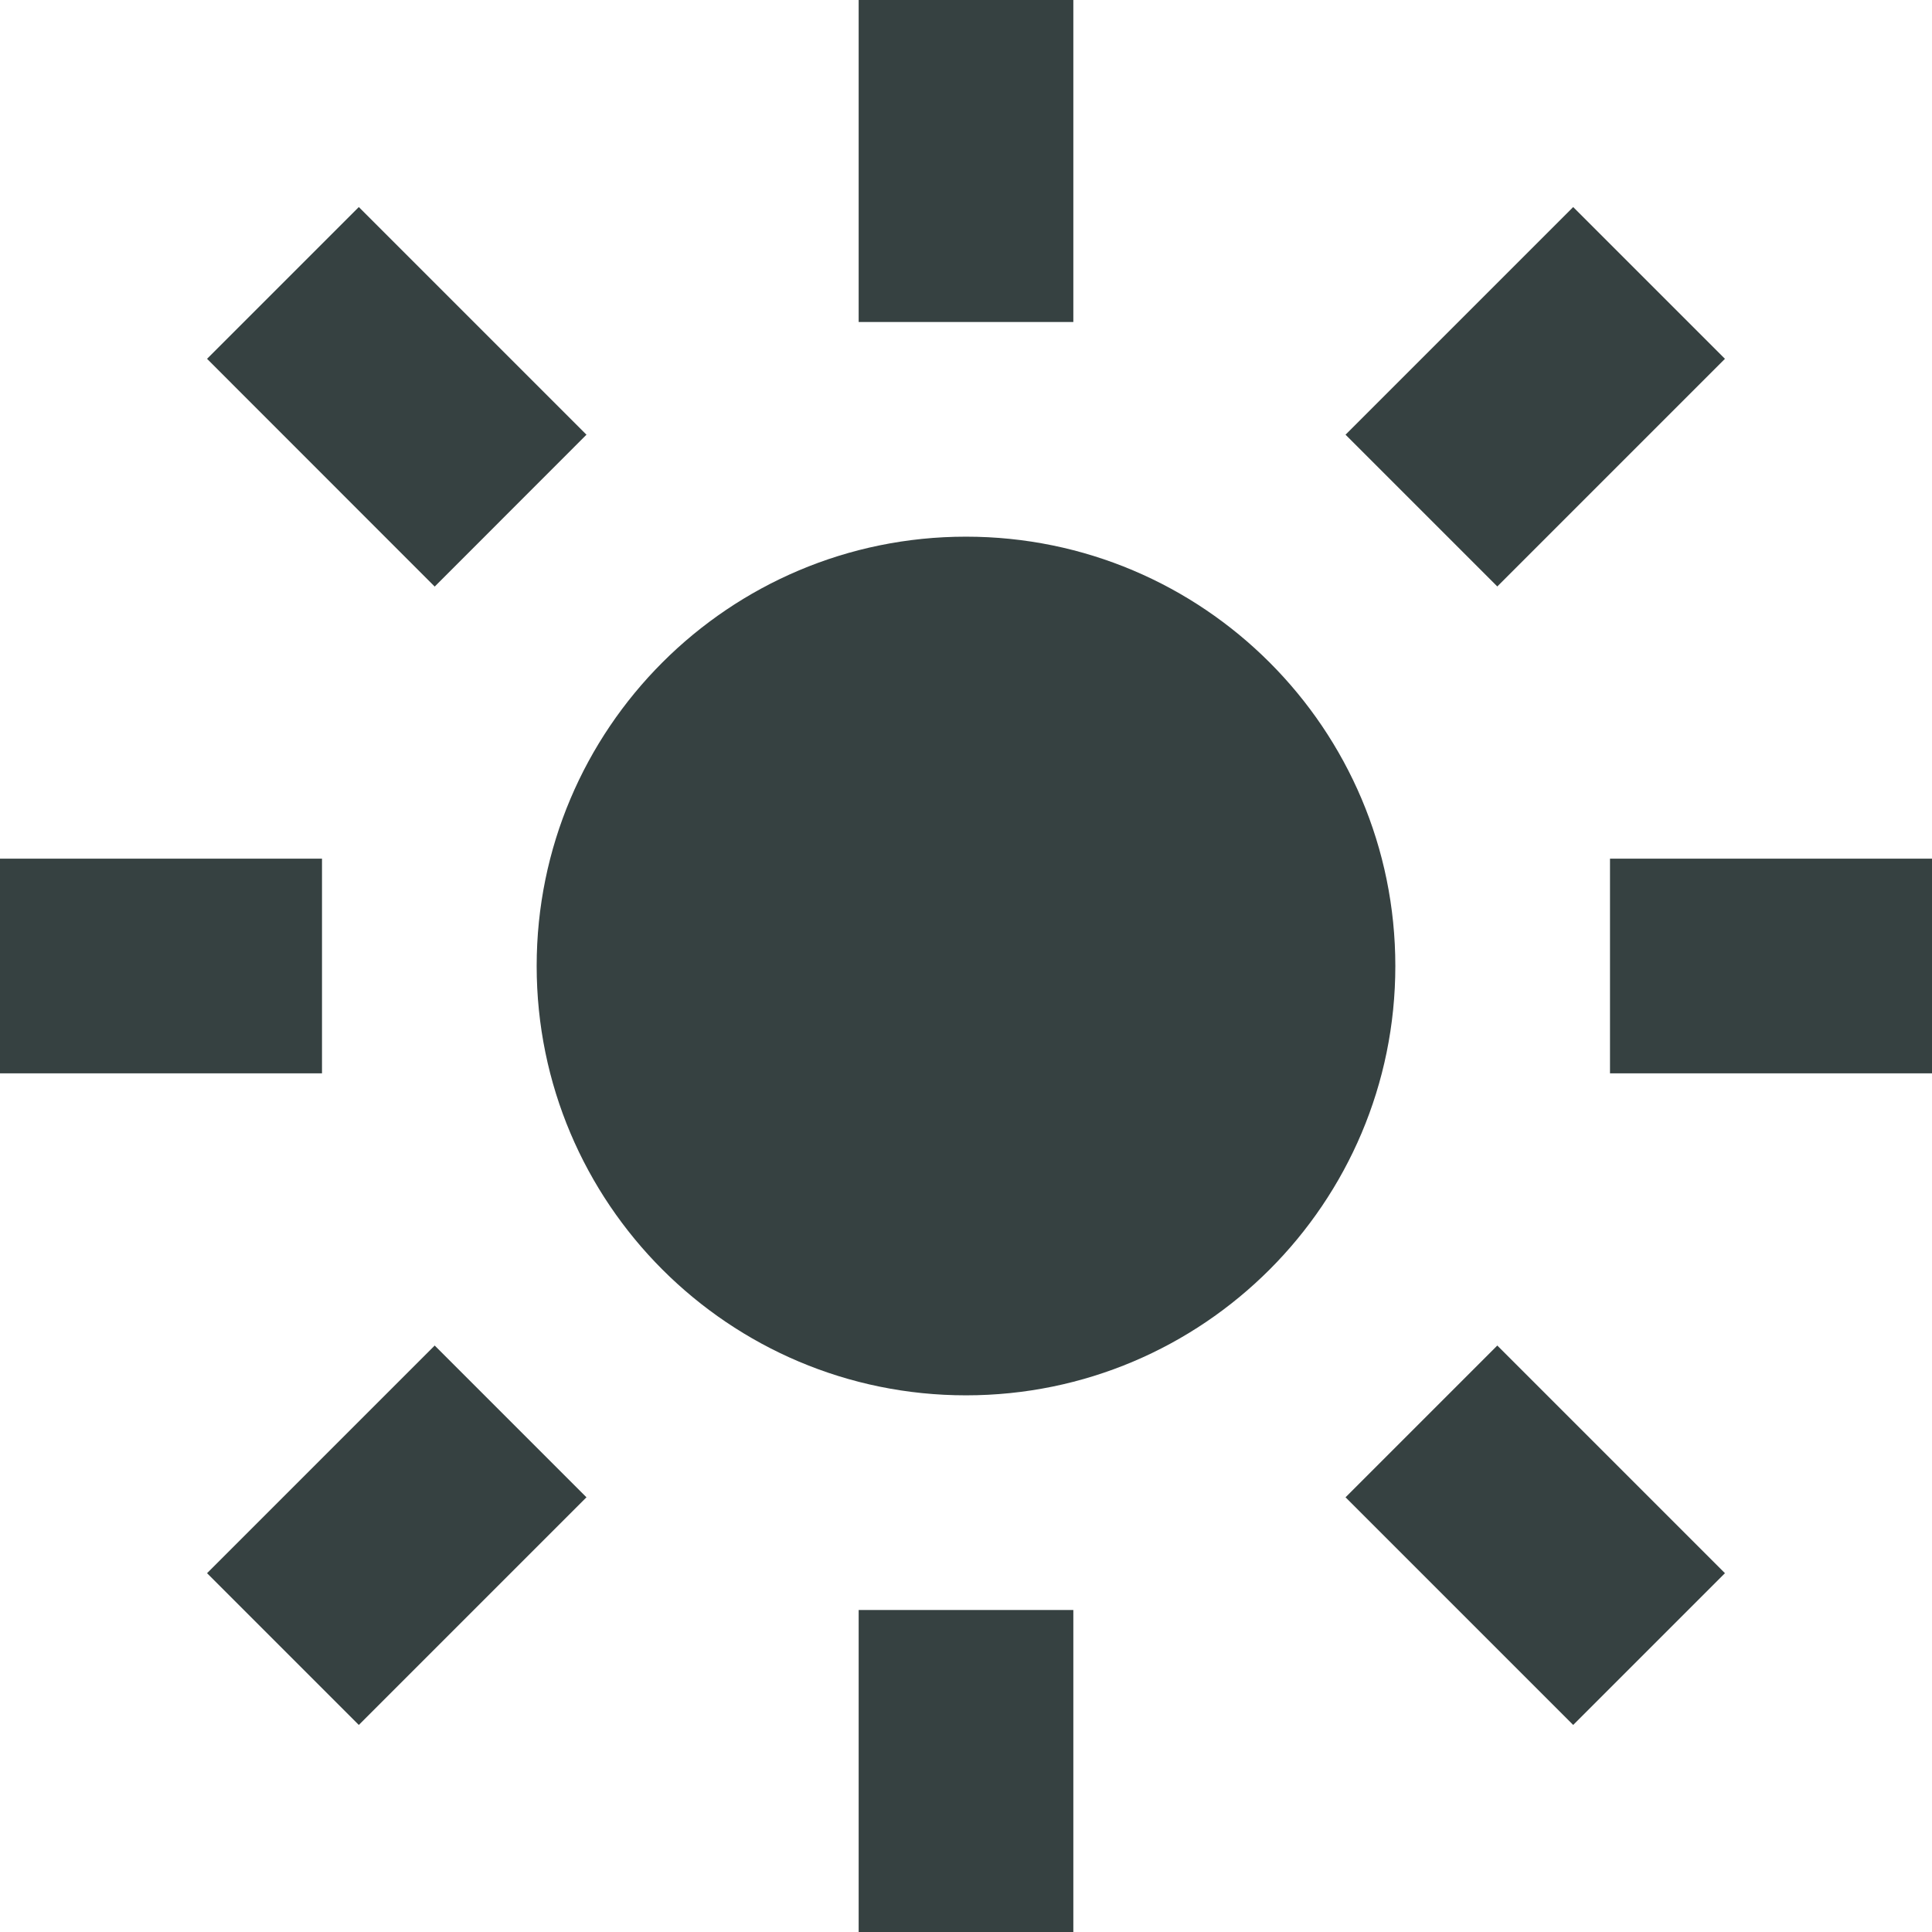 <svg width="18" height="18" viewBox="0 0 18 18" fill="none" xmlns="http://www.w3.org/2000/svg">
<path d="M8 3V0H10V3H8Z" fill="#364141"/>
<path d="M8 18V15H10V18H8Z" fill="#364141"/>
<path d="M13 9C13 11.209 11.209 13 9 13C6.791 13 5 11.209 5 9C5 6.791 6.791 5 9 5C11.209 5 13 6.791 13 9Z" fill="#364141"/>
<path d="M18 8H15V10H18V8Z" fill="#364141"/>
<path d="M3 8L0 8V10H3V8Z" fill="#364141"/>
<path d="M13.95 12.536L16.071 14.657L14.657 16.071L12.536 13.95L13.95 12.536Z" fill="#364141"/>
<path d="M3.343 1.929L5.464 4.05L4.05 5.465L1.929 3.343L3.343 1.929Z" fill="#364141"/>
<path d="M14.657 1.929L12.536 4.05L13.95 5.464L16.071 3.343L14.657 1.929Z" fill="#364141"/>
<path d="M4.05 12.536L1.929 14.657L3.343 16.071L5.464 13.95L4.05 12.536Z" fill="#364141"/>
</svg>
